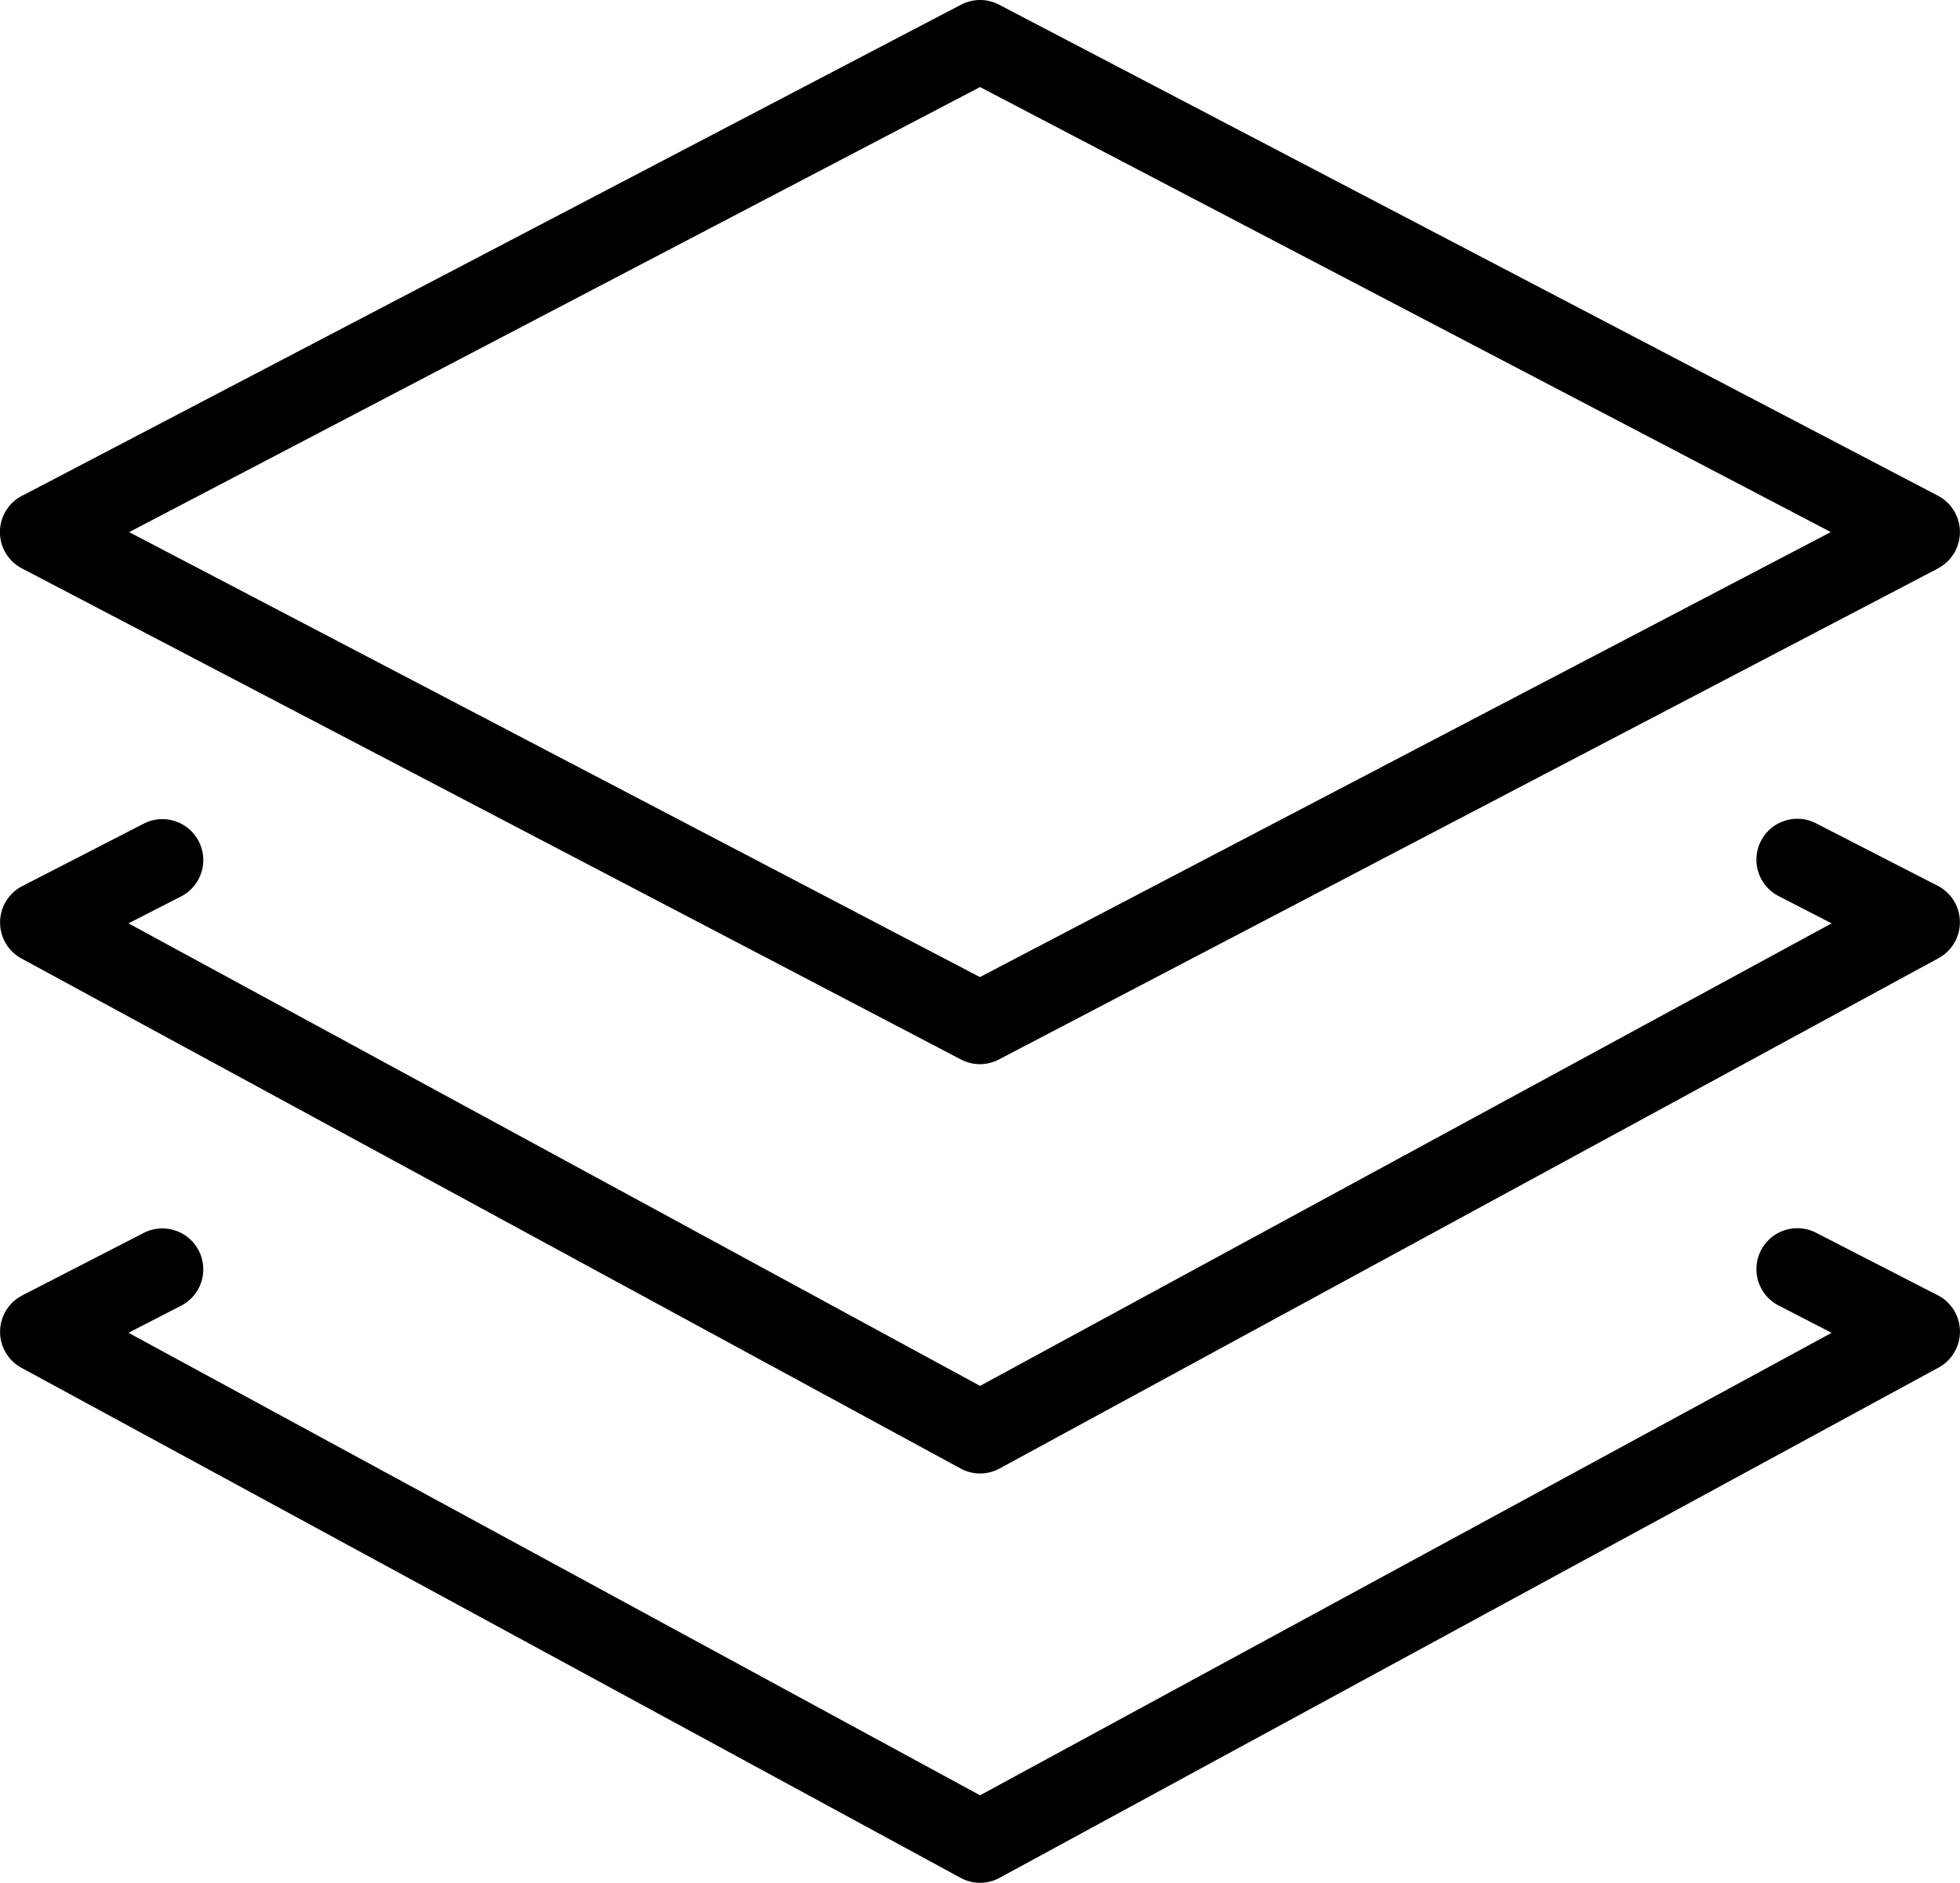 <svg xmlns="http://www.w3.org/2000/svg" width="40.86" height="39.254" viewBox="0 0 40.86 39.254">
  <path id="Path_155" data-name="Path 155" d="M40.428,11.8,20.848,22.039a.851.851,0,0,1-.787,0L.484,11.8A.854.854,0,0,1,.53,10.263L20.064.045a.855.855,0,0,1,.787,0l19.577,10.24a.855.855,0,0,1,0,1.513ZM20.457,1.764,2.719,11.043,20.454,20.32l17.739-9.278ZM.491,18.423,3.044,17.11a.853.853,0,0,1,.777,1.518L2.705,19.2l17.752,9.643L38.21,19.2l-1.117-.575a.853.853,0,0,1,.778-1.518l2.531,1.3a.854.854,0,0,1,.038,1.518L20.863,30.566a.848.848,0,0,1-.811,0L.473,19.932a.854.854,0,0,1,.017-1.509Zm0,8.533,2.553-1.313a.853.853,0,0,1,.777,1.518l-1.116.575,17.752,9.643L38.21,27.737l-1.117-.576a.853.853,0,0,1,.778-1.518l2.531,1.3a.853.853,0,0,1,.038,1.518L20.863,39.1a.848.848,0,0,1-.811,0L.473,28.466a.854.854,0,0,1,.017-1.509Z" transform="translate(-0.026 0.051)"/>
</svg>
